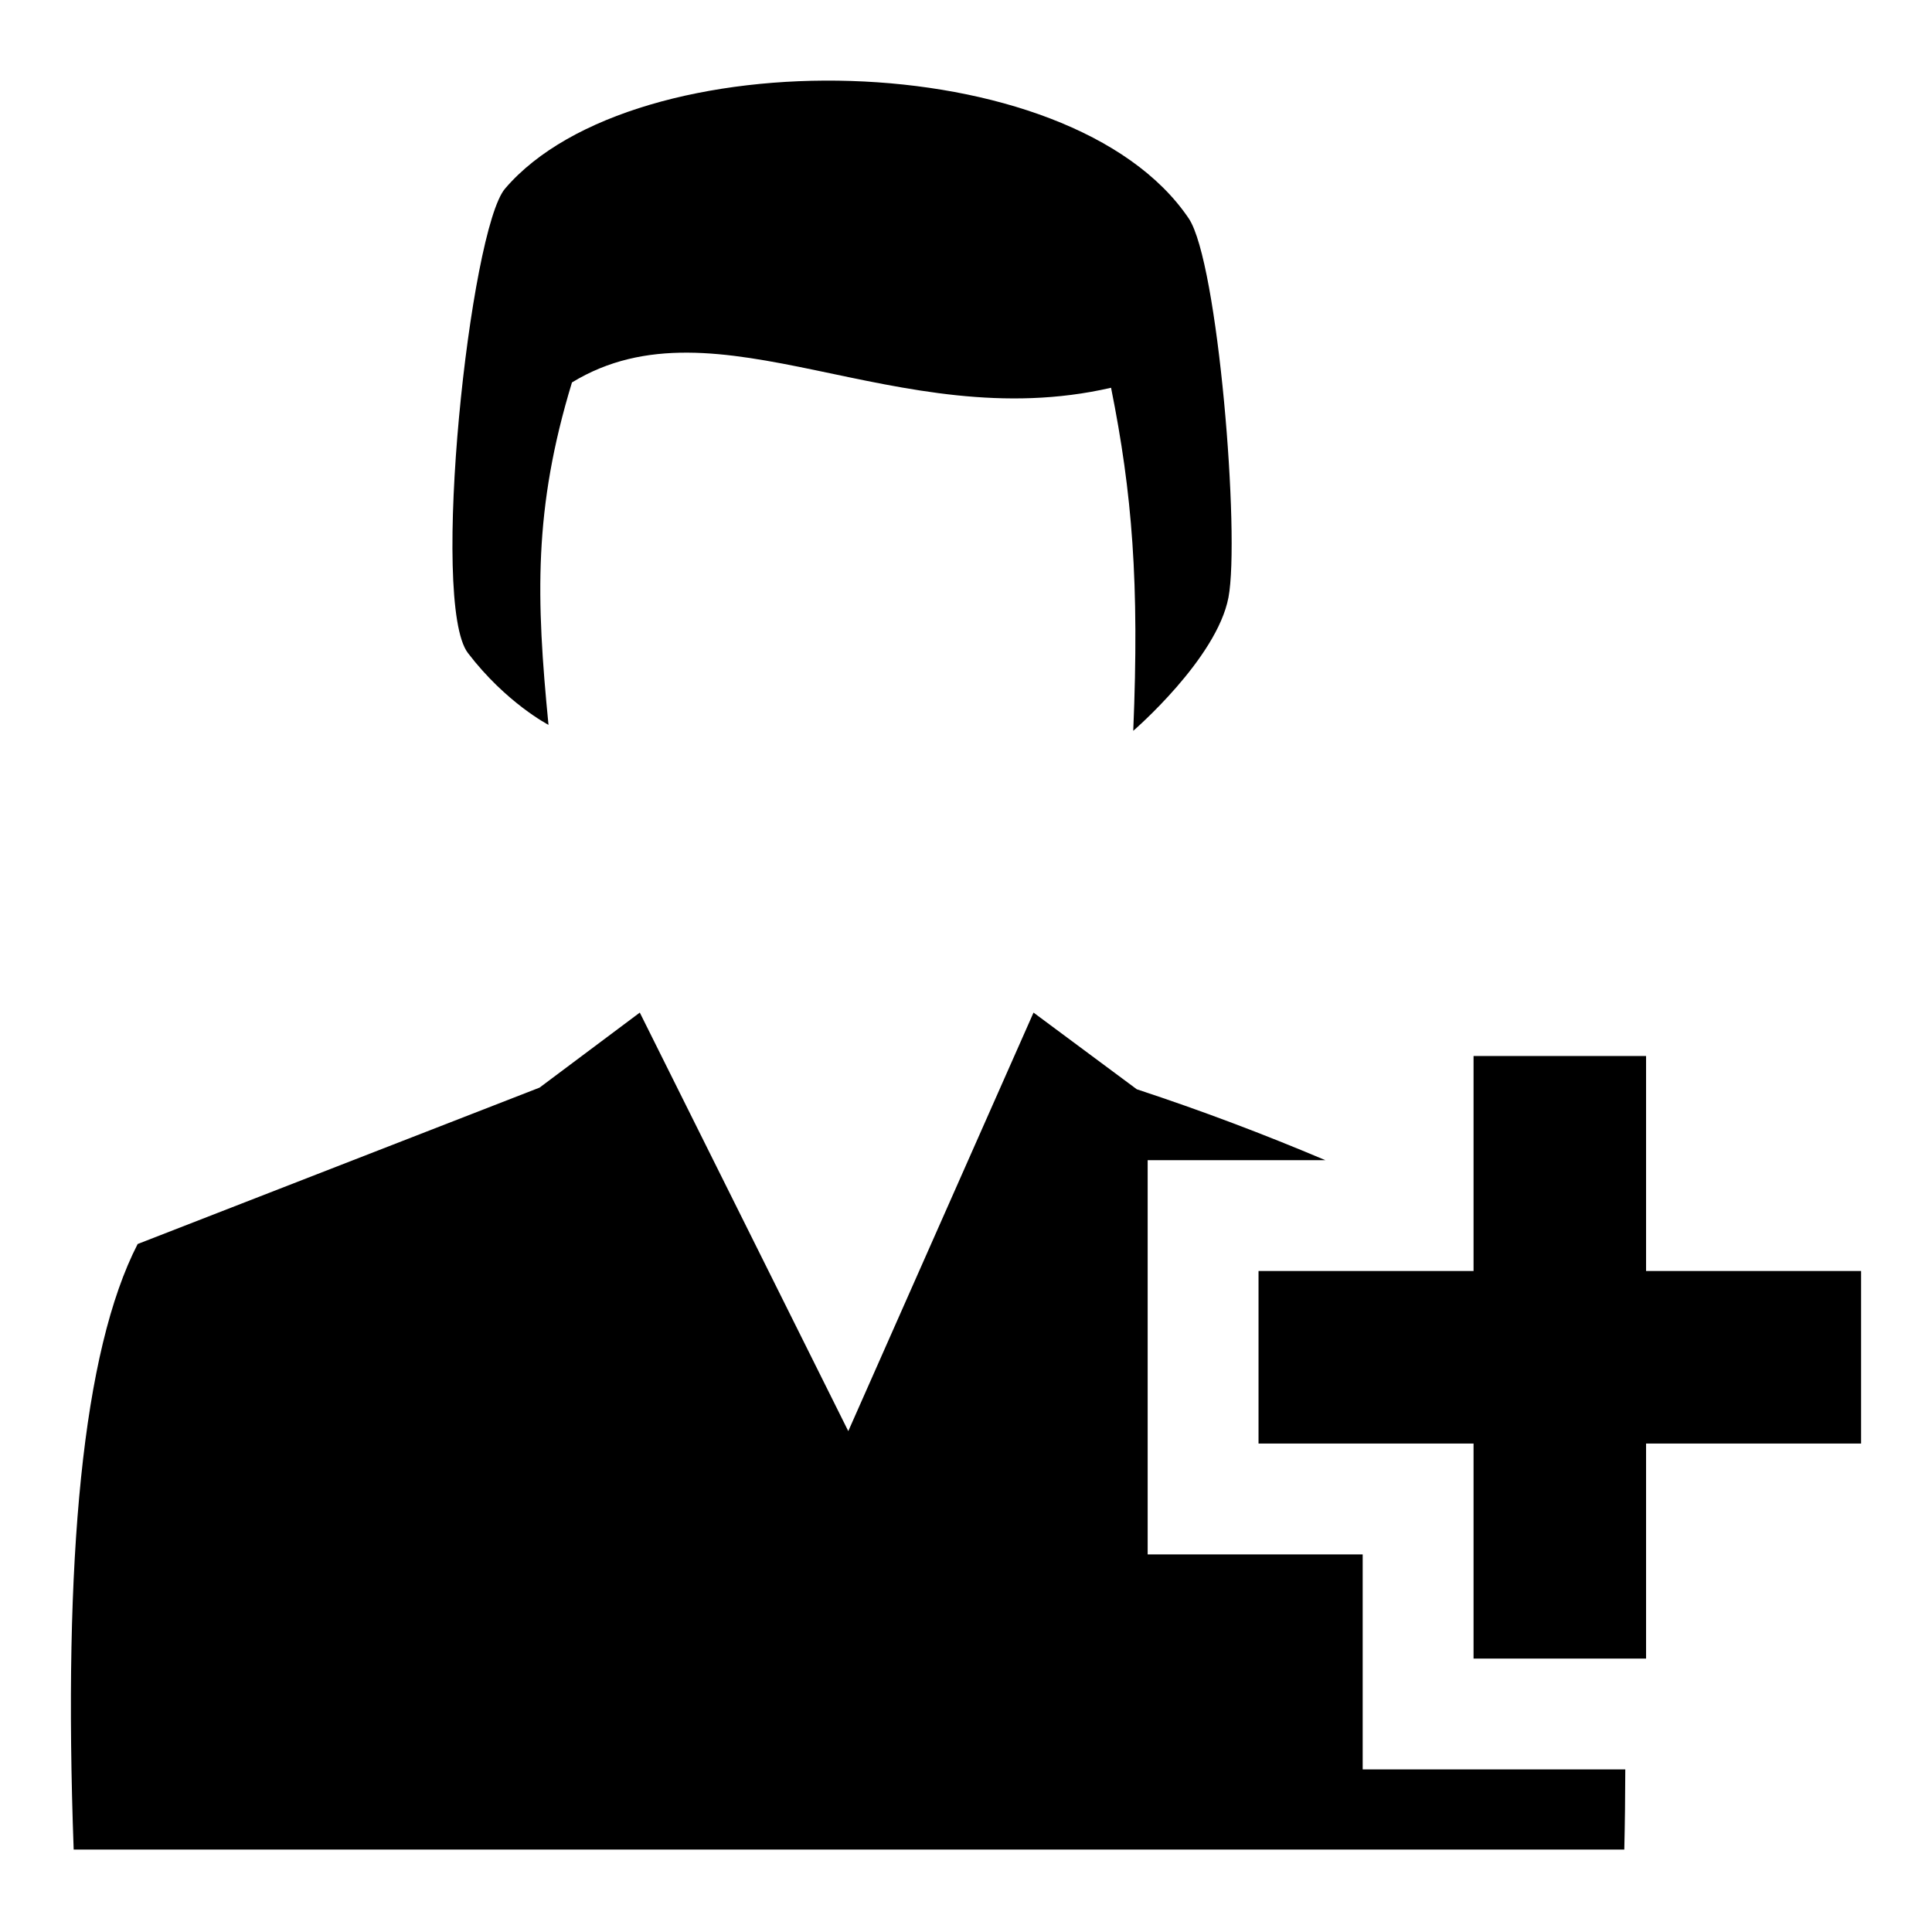 <?xml version="1.0" standalone="no"?><!DOCTYPE svg PUBLIC "-//W3C//DTD SVG 1.1//EN" "http://www.w3.org/Graphics/SVG/1.1/DTD/svg11.dtd"><svg t="1525761220715" class="icon" style="" viewBox="0 0 1024 1024" version="1.1" xmlns="http://www.w3.org/2000/svg" p-id="27169" xmlns:xlink="http://www.w3.org/1999/xlink" width="100" height="100"><defs><style type="text/css"></style></defs><path d="M72.96 659.355c71.016-27.601 141.939-55.248 213.017-82.898 17.7-13.214 35.4-26.488 53.13-39.762l110.5 221.834 98.184-221.834c18.257 13.568 36.481 27.123 54.738 40.643 34.627 11.403 67.304 23.781 99.919 37.567l-94.163 0L608.284 823.867l113.966 0 0 113.95 139.185 0c-0.032 14.033-0.186 28.158-0.527 42.487-273.943 0-547.949 0-821.862 0C33.446 826.08 43.75 716.136 72.96 659.355L72.96 659.355zM667.047 673.651l0 91.454 113.966 0 0 113.967 91.439 0L872.451 765.105l113.964 0 0-91.454L872.452 673.651 872.452 559.699l-91.439 0 0 113.95L667.047 673.65 667.047 673.651zM290.712 384.188c-6.56-67.008-7.984-114.396 12.439-181.483 77.327-47.22 171.828 29.056 285.734 2.814 11.169 55.684 15.069 103.243 11.758 181.825 0 0 44.25-38.107 50.468-70.69 6.189-32.63-5.446-177.632-21.042-200.856C567.348 22.767 336.321 19.766 267.72 99.94c-18.658 21.706-39.948 219.778-19.711 246.173C268.185 372.524 290.712 384.188 290.712 384.188z" p-id="27170"></path></svg>